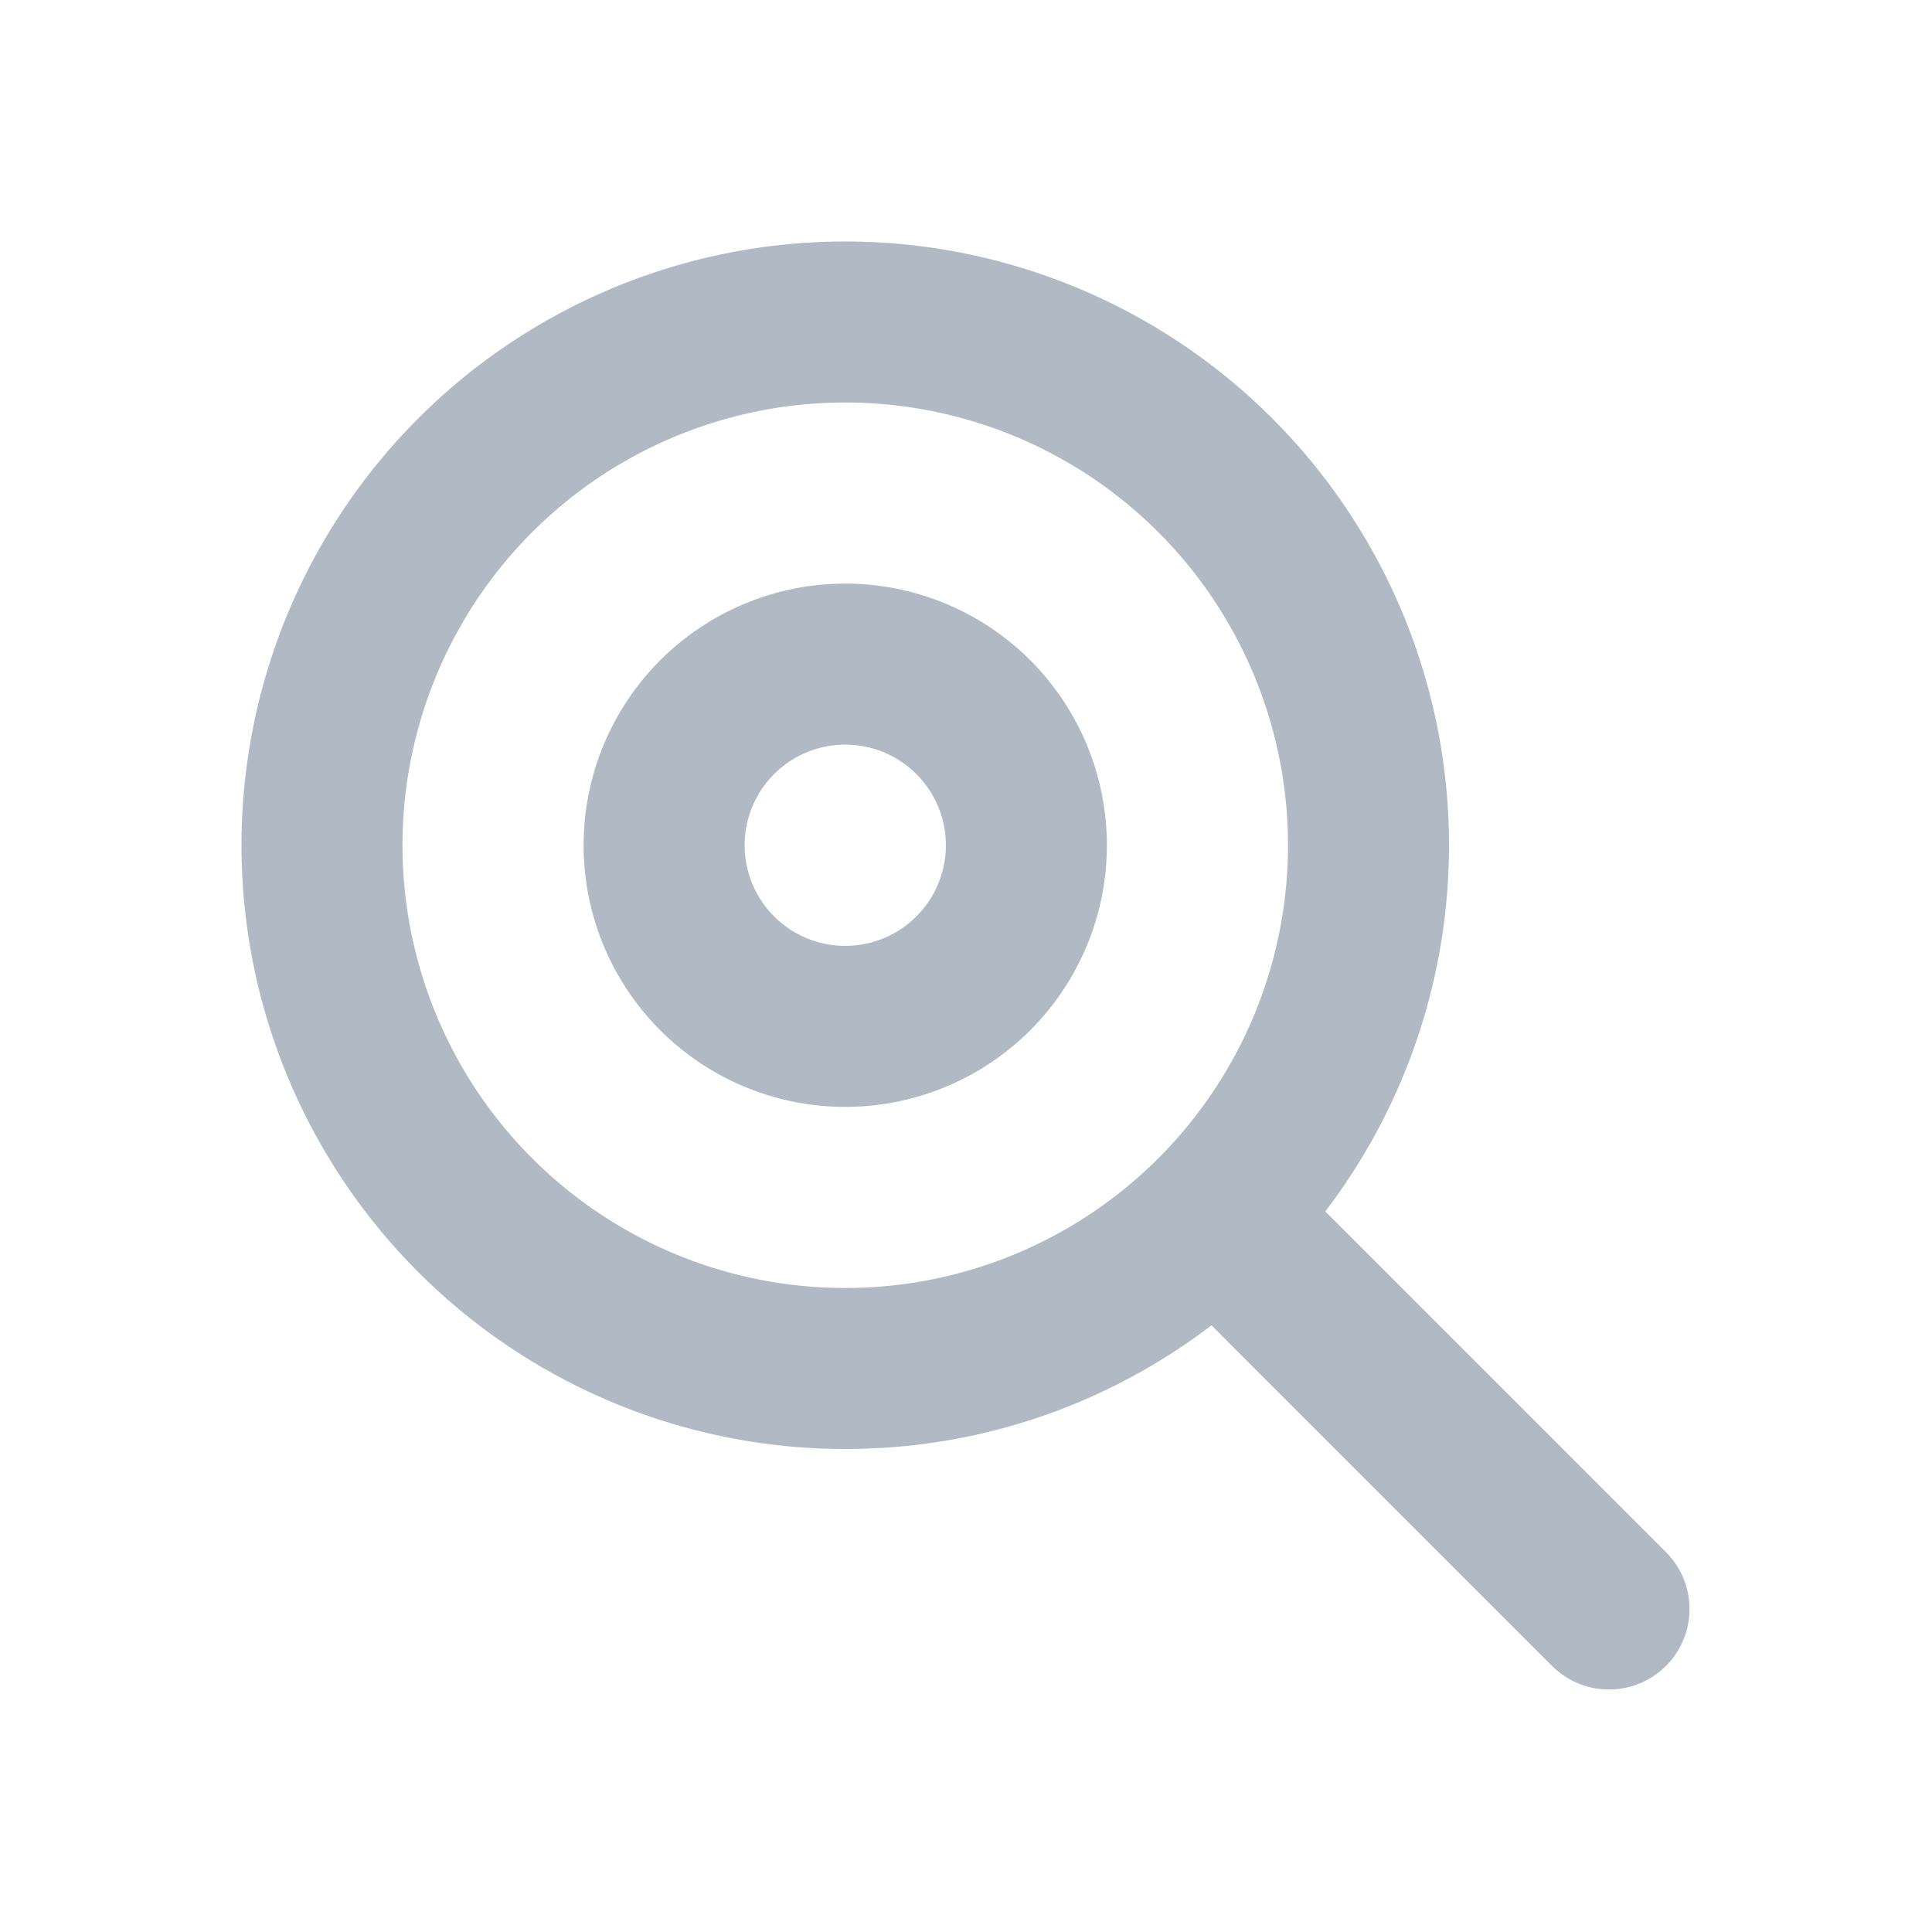 <svg xmlns="http://www.w3.org/2000/svg" width="24" height="24" fill="none" viewBox="0 0 24 24">
  <g class="24x24/Outline/globalsearch">
    <path fill="#B0B9C4" fill-rule="evenodd" d="M10.5 16a5.5 5.5 0 1 0 0-11 5.5 5.5 0 0 0 0 11Zm0 2c1.71 0 3.287-.573 4.55-1.537l.243.244 4 4a1 1 0 0 0 1.414-1.414l-4-4-.244-.244A7.5 7.5 0 1 0 10.5 18Zm1.25-7.5a1.25 1.25 0 1 1-2.5 0 1.25 1.25 0 0 1 2.5 0Zm2 0a3.25 3.25 0 1 1-6.5 0 3.25 3.25 0 0 1 6.5 0Z" class="Primary" clip-rule="evenodd"/>
  </g>
</svg>

